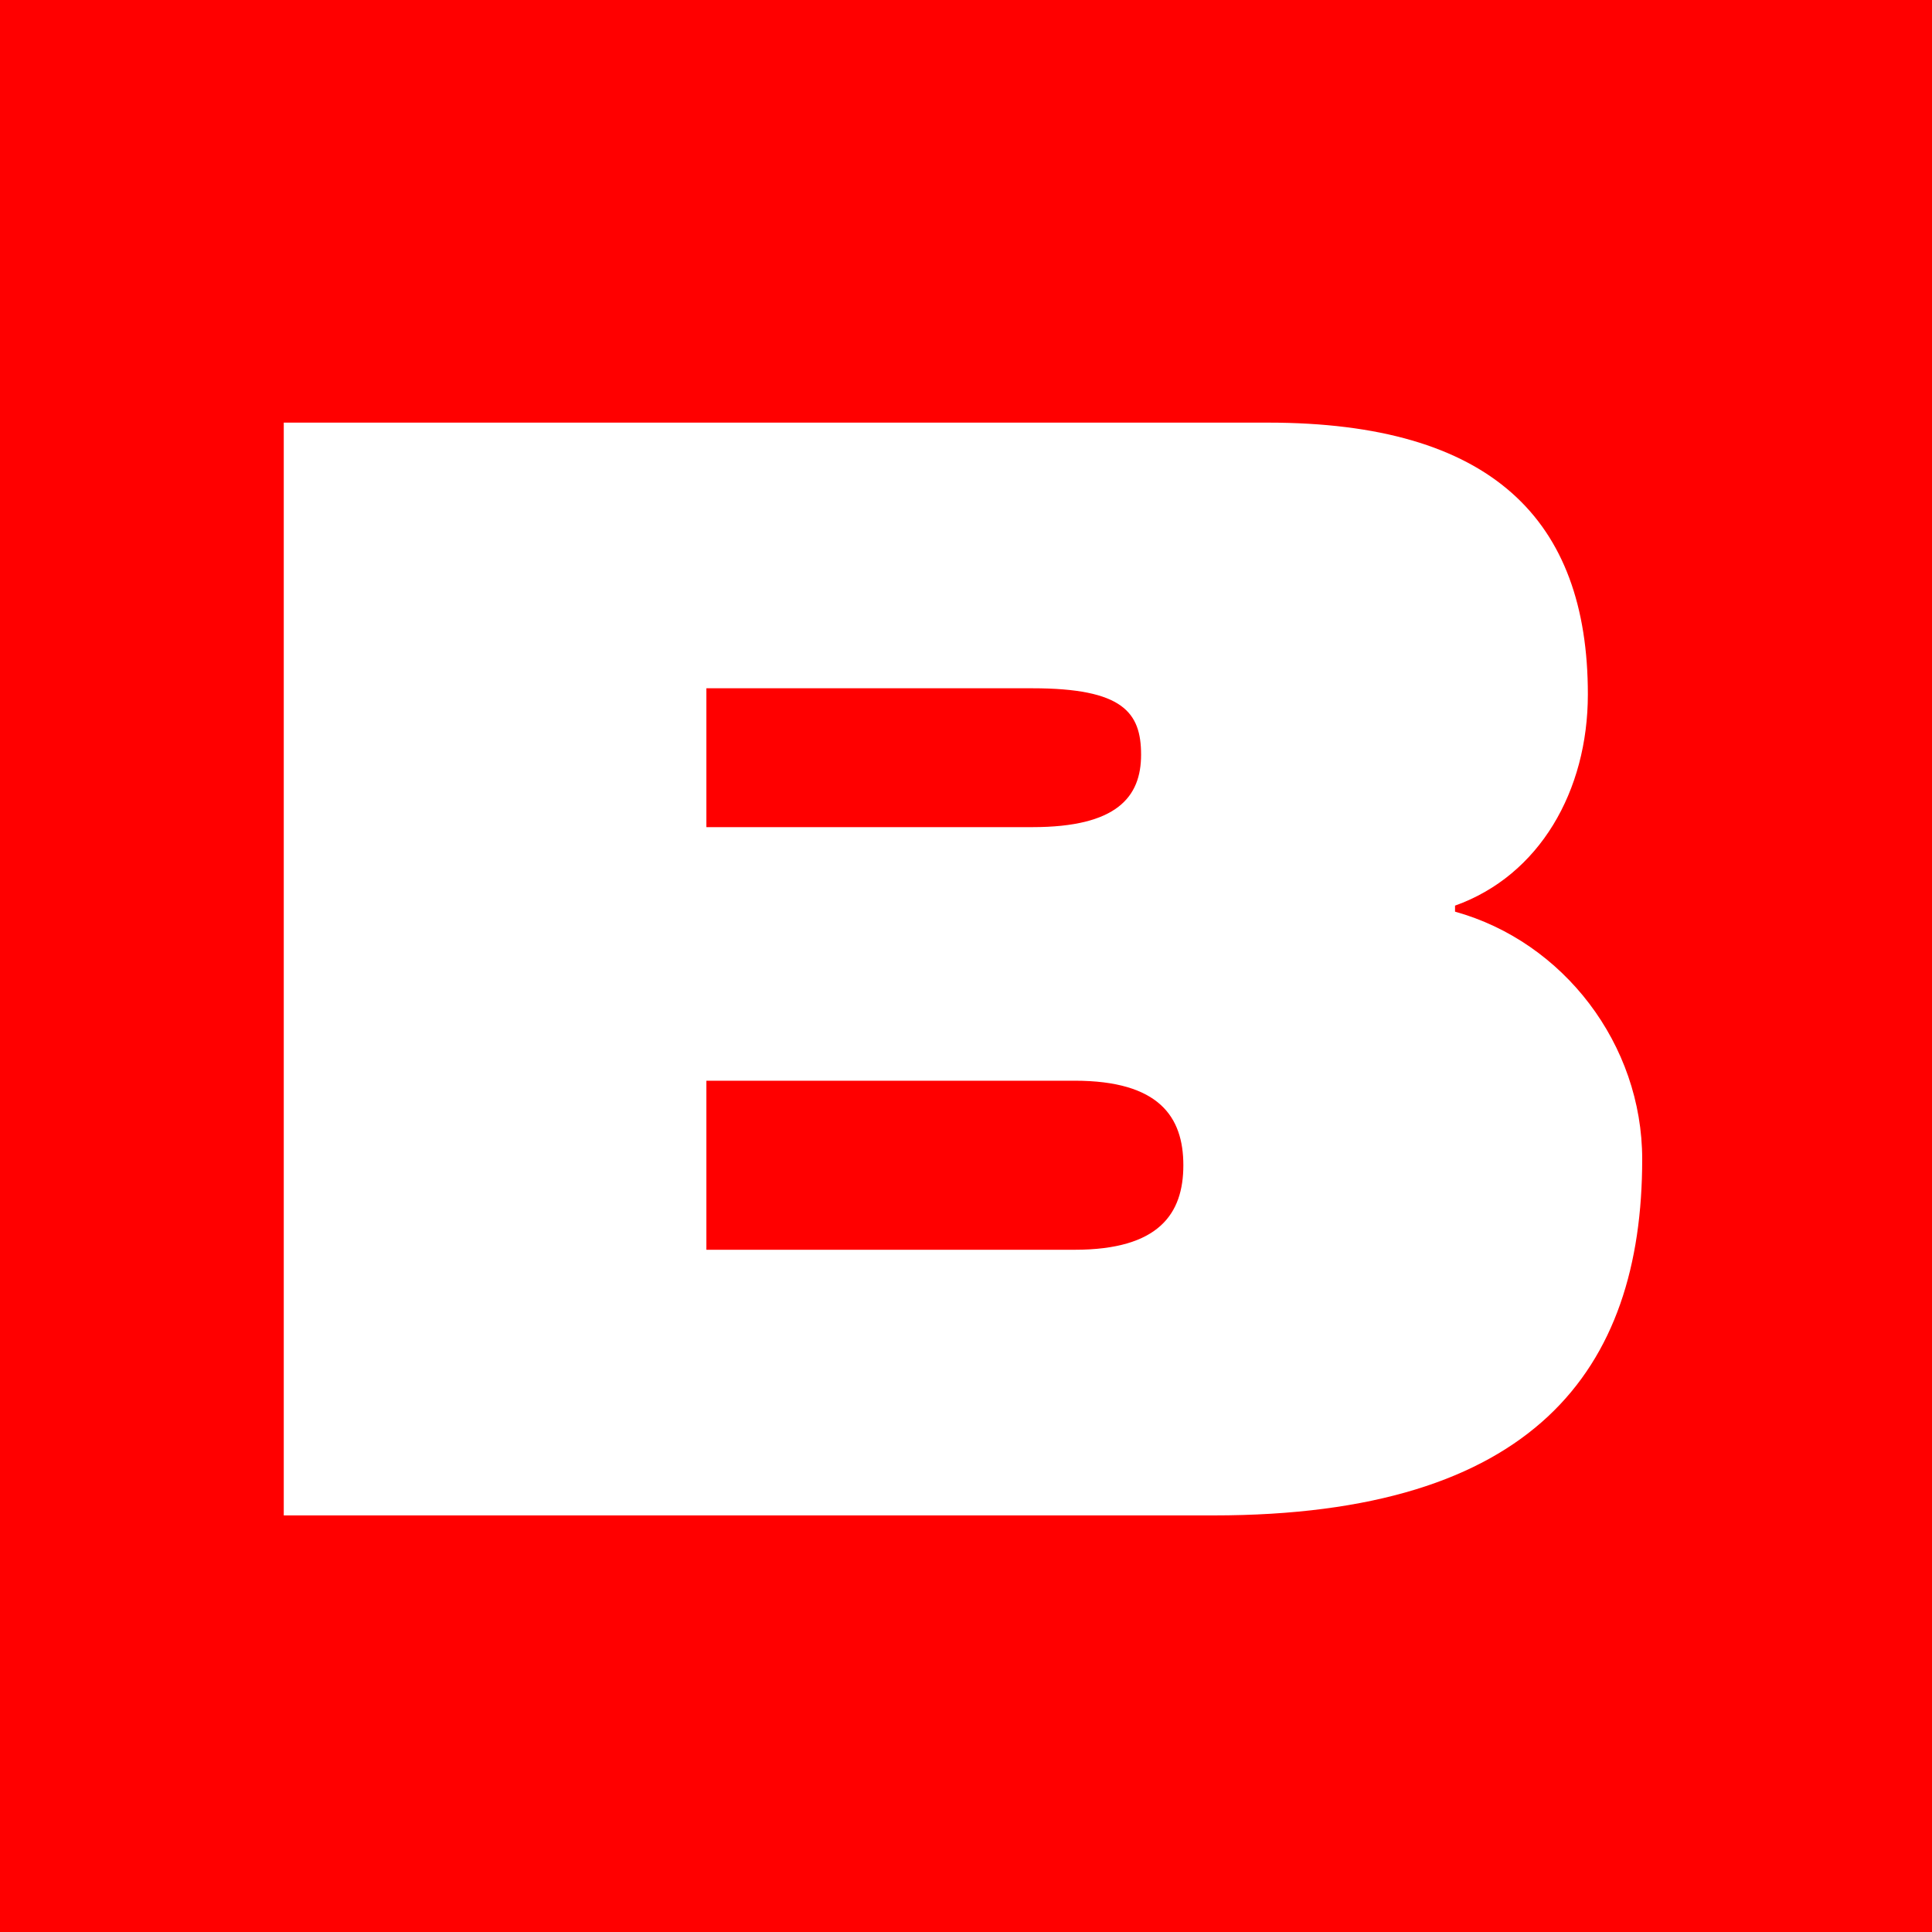 <?xml version="1.0" encoding="utf-8"?>
<!-- Generator: Adobe Illustrator 25.0.0, SVG Export Plug-In . SVG Version: 6.00 Build 0)  -->
<svg version="1.1" id="Capa_1" xmlns="http://www.w3.org/2000/svg" xmlns:xlink="http://www.w3.org/1999/xlink" x="0px" y="0px"
	 viewBox="0 0 32 32" style="enable-background:new 0 0 32 32;" xml:space="preserve">
<style type="text/css">
	.st0{fill:#FF0000;}
	.st1{fill:#FFFFFF;}
</style>
<rect x="0" class="st0" width="32" height="32"/>
<path class="st0" d="M-455.4-8.8h34.7c7.9,0,11.4,3.5,11.4,9.6c0,3.4-1.7,6.4-4.6,7.5v0.1c3.9,1.1,6.6,4.7,6.6,8.8
	c0,7.6-3.8,12.5-15.1,12.5h-33V-8.8z M-440.5,5.6h11.5c3.1,0,3.8-1,3.8-2.5s-0.7-2.4-3.8-2.4h-11.5V5.6z M-440.5,20.4h13
	c3,0,3.9-1.3,3.9-3s-0.9-3-3.9-3h-13V20.4z"/>
<path class="st1" d="M4.7,7H21c3.7,0,5.3,1.6,5.3,4.5c0,1.6-0.8,3-2.2,3.5v0.1c1.8,0.5,3.1,2.2,3.1,4.1c0,3.5-1.8,5.9-7.1,5.9H4.7V7
	z M11.7,13.7h5.4c1.4,0,1.8-0.5,1.8-1.2s-0.3-1.1-1.8-1.1h-5.4V13.7z M11.7,20.7h6.1c1.4,0,1.8-0.6,1.8-1.4s-0.4-1.4-1.8-1.4h-6.1
	V20.7z"/>
<path class="st0" d="M-363.4,29.8h-13.1v-9.4h-0.1c0,2.9-1.8,10.5-12.2,10.5c-7.5,0-13.1-3.3-13.1-11.6V0.2h13.5v15.7
	c0,3.7,2,5.3,5.2,5.3c4.2,0,6.3-2.6,6.3-7.1V0.2h13.5V29.8z"/>
<path class="st0" d="M-356.9,0.2h13.1v5.7h0.1c2.9-4.1,7.6-6.5,12.6-6.5c1.5,0,3,0.1,4.4,0.3v12.1c-2.2-0.6-4.5-1-6.8-1.1
	c-4.8,0-9.9,1.6-9.9,7.9v11.1h-13.5V0.2z"/>
<path class="st0" d="M-294.9,24.8c-2.7,2.4-6.9,3.2-11.7,3.2c-11.6,0-17.9-5-17.9-14.3s7.8-14.3,17.9-14.3c5.4,0,9.5,1.5,12.1,4.2
	V0.2h13.1v27.5c0,9.5-7.1,13.1-20.6,13.1c-14.7,0-20.1-3-21.4-10.4h14.9c0.2,0.9,0.8,1.8,1.7,2.2c1.4,0.6,2.9,0.8,4.5,0.8
	c5.5,0,7.4-2,7.4-6L-294.9,24.8z M-302.7,8.2c-5.6,0-7.7,2.7-7.7,5.8s2.1,5.9,7.7,5.9c5.7,0,7.8-2.7,7.8-5.9S-297,8.2-302.7,8.2z"/>
<path class="st0" d="M-233.2,20.9c-1.2,3.3-3.6,5.9-6.8,7.3c-3.5,1.7-8.1,2.7-14.3,2.7c-14.2,0-22.3-5.2-22.3-16
	c0-10.2,7.8-15.9,21.1-15.9c13.1,0,22.7,4.4,22.5,19.1h-29.7c0,2.1,2.2,5.4,8.2,5.4c3.5,0,5.6-0.8,7-2.6L-233.2,20.9z M-246.7,11.3
	c-0.3-3.2-3.4-5.2-8-5.2s-7.4,1.5-8.1,5.2H-246.7z"/>
<path class="st0" d="M-228,0.2h13.1v5.7h0.1c2.9-4.1,7.6-6.5,12.6-6.5c1.5,0,3,0.1,4.4,0.3v12.1c-2.2-0.6-4.5-1-6.8-1.1
	c-4.8,0-9.9,1.6-9.9,7.9v11.1H-228V0.2z"/>
<path class="st0" d="M-185,18c-7.8-0.8-10.1-3.9-10.1-9.1c0-7,6.5-9.9,19.7-9.9c9.2,0,19.3,1.7,19.5,10h-15.2c0-0.8-0.3-1.5-1-1.8
	c-1.2-0.6-2.6-0.8-4-0.8c-4,0-4.8,0.9-4.8,2.1c0,0.8,0.7,1.6,3.6,1.8l12.9,1.1c7.3,0.6,10,3.9,10,8.9c0,7.6-6.6,10.5-20.9,10.5
	c-14,0-20.1-2.9-20.6-10.4h15.9c0.1,1,0.7,2,1.6,2.4c1.2,0.4,2.5,0.6,3.8,0.5c3.5,0,4.5-0.9,4.5-2.3c0-0.9-0.4-1.7-1.8-1.8L-185,18z
	"/>
</svg>
